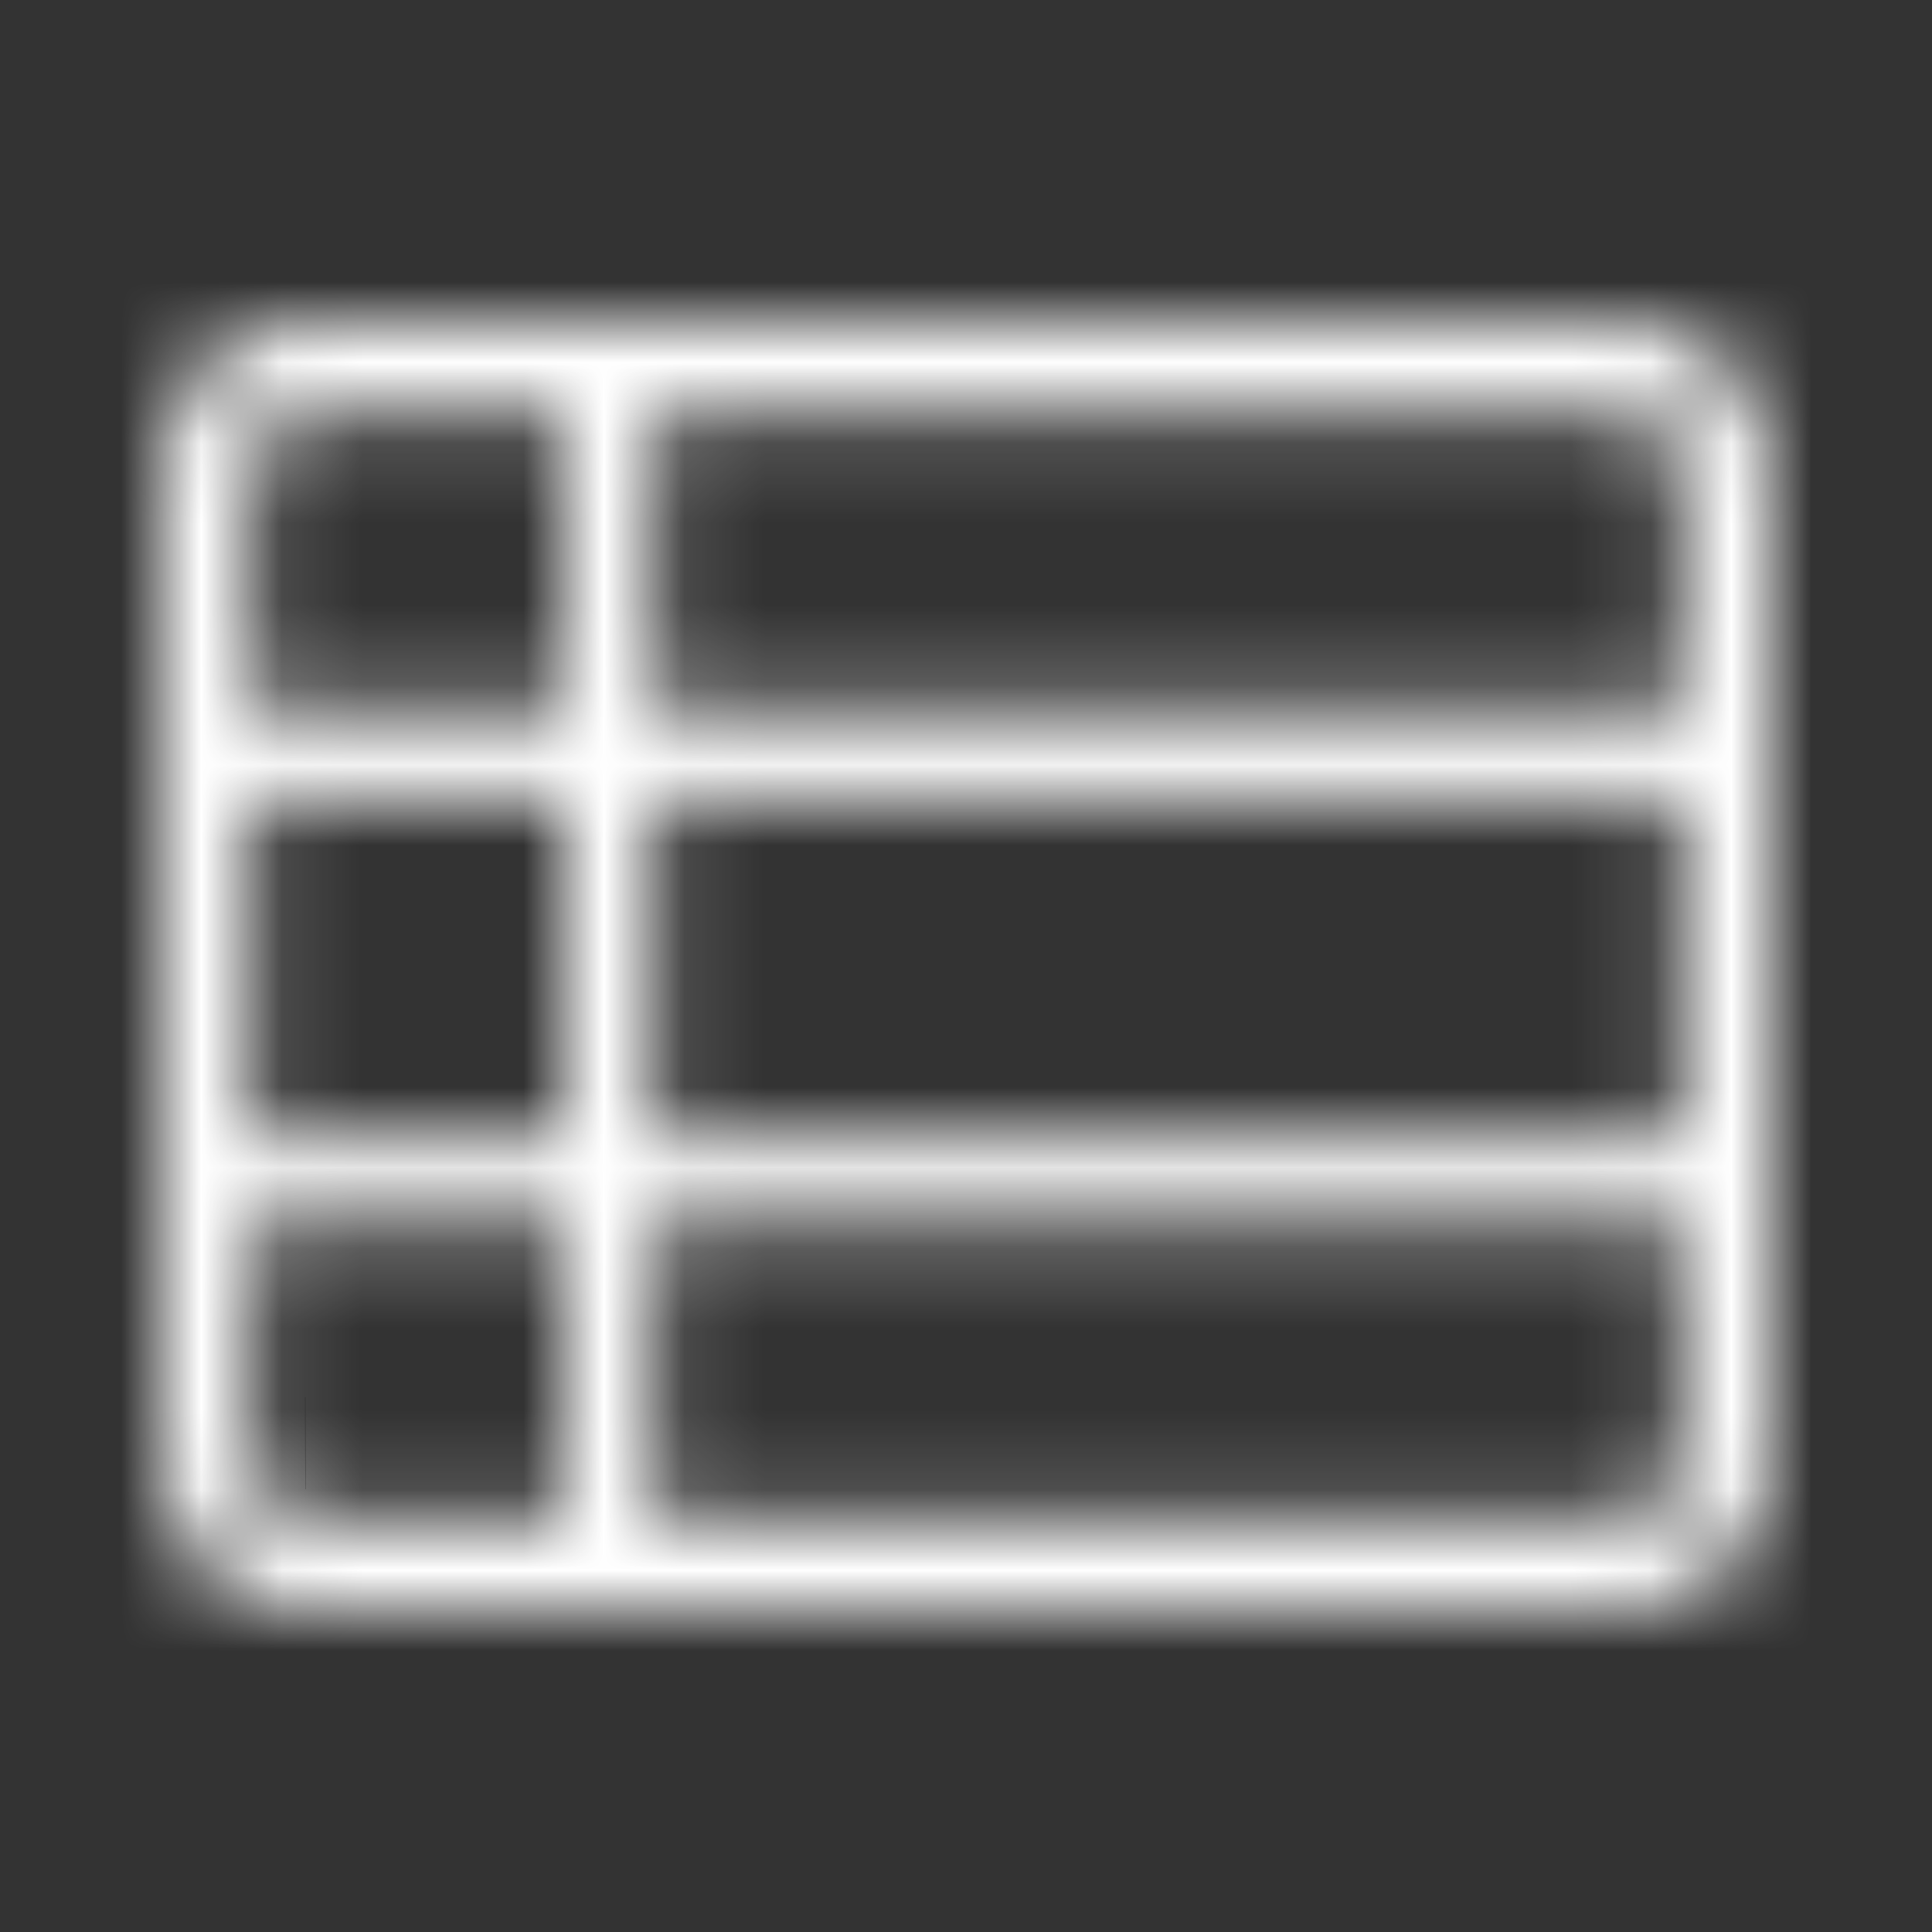 <svg width="24" height="24" viewBox="0 0 24 24" fill="none" xmlns="http://www.w3.org/2000/svg">
<rect x="0" y="0" width="24" height="24" fill="#333333" stroke="none"/>
<mask id="path-1-inside-1_5004_6976" fill="white">
<path d="M8.111 18.857H20.206C20.376 18.857 20.533 18.784 20.676 18.638C20.819 18.491 20.89 18.33 20.889 18.153V15.229H8.111V18.857ZM3.111 8.771H7V5.143H3.796C3.624 5.143 3.467 5.216 3.324 5.362C3.181 5.509 3.11 5.67 3.111 5.847V8.771ZM3.111 14.114H7V9.914H3.111V14.114ZM3.796 18.857H7V15.229H3.111V18.154C3.111 18.329 3.182 18.491 3.324 18.638C3.467 18.785 3.623 18.858 3.794 18.857M8.111 14.114H20.889V9.914H8.111V14.114ZM8.111 8.771H20.889V5.846C20.889 5.67 20.818 5.509 20.676 5.362C20.533 5.215 20.377 5.142 20.206 5.143H8.111V8.771ZM3.796 20C3.284 20 2.857 19.824 2.514 19.472C2.172 19.12 2.001 18.68 2 18.153V5.847C2 5.32 2.171 4.881 2.514 4.529C2.857 4.177 3.284 4.001 3.794 4H20.206C20.717 4 21.143 4.176 21.486 4.529C21.828 4.882 21.999 5.321 22 5.847V18.154C22 18.68 21.828 19.119 21.486 19.472C21.143 19.825 20.716 20.001 20.206 20H3.796Z"/>
</mask>
<path d="M8.111 18.857H6.611V20.357H8.111V18.857ZM20.889 18.153H19.389L19.389 18.159L20.889 18.153ZM20.889 15.229H22.389V13.729H20.889V15.229ZM8.111 15.229V13.729H6.611V15.229H8.111ZM3.111 8.771H1.611V10.271H3.111V8.771ZM7 8.771V10.271H8.5V8.771H7ZM7 5.143H8.5V3.643H7V5.143ZM3.111 5.847H4.611L4.611 5.841L3.111 5.847ZM3.111 14.114H1.611V15.614H3.111V14.114ZM7 14.114V15.614H8.5V14.114H7ZM7 9.914H8.5V8.414H7V9.914ZM3.111 9.914V8.414H1.611V9.914H3.111ZM7 18.857V20.357H8.5V18.857H7ZM7 15.229H8.5V13.729H7V15.229ZM3.111 15.229V13.729H1.611V15.229H3.111ZM8.111 14.114H6.611V15.614H8.111V14.114ZM20.889 14.114V15.614H22.389V14.114H20.889ZM20.889 9.914H22.389V8.414H20.889V9.914ZM8.111 9.914V8.414H6.611V9.914H8.111ZM8.111 8.771H6.611V10.271H8.111V8.771ZM20.889 8.771V10.271H22.389V8.771H20.889ZM20.206 5.143V6.643L20.212 6.643L20.206 5.143ZM8.111 5.143V3.643H6.611V5.143H8.111ZM2 18.153H0.5L0.5 18.155L2 18.153ZM3.794 4V2.5L3.792 2.5L3.794 4ZM22 5.847H23.5L23.5 5.845L22 5.847ZM20.206 20L20.208 18.5H20.206V20ZM8.111 20.357H20.206V17.357H8.111V20.357ZM20.206 20.357C20.859 20.357 21.384 20.059 21.748 19.686L19.603 17.589C19.635 17.556 19.704 17.495 19.816 17.443C19.934 17.388 20.068 17.357 20.206 17.357V20.357ZM21.748 19.686C22.12 19.306 22.392 18.78 22.389 18.147L19.389 18.159C19.388 18.038 19.414 17.914 19.463 17.802C19.511 17.695 19.568 17.625 19.603 17.589L21.748 19.686ZM22.389 18.153V15.229H19.389V18.153H22.389ZM20.889 13.729H8.111V16.729H20.889V13.729ZM6.611 15.229V18.857H9.611V15.229H6.611ZM3.111 10.271H7V7.271H3.111V10.271ZM8.5 8.771V5.143H5.5V8.771H8.5ZM7 3.643H3.796V6.643H7V3.643ZM3.796 3.643C3.143 3.643 2.618 3.939 2.252 4.314L4.397 6.411C4.365 6.444 4.295 6.505 4.183 6.557C4.065 6.612 3.932 6.643 3.796 6.643V3.643ZM2.252 4.314C1.88 4.694 1.608 5.22 1.611 5.853L4.611 5.841C4.612 5.962 4.586 6.086 4.537 6.198C4.489 6.306 4.432 6.375 4.397 6.411L2.252 4.314ZM1.611 5.847V8.771H4.611V5.847H1.611ZM3.111 15.614H7V12.614H3.111V15.614ZM8.5 14.114V9.914H5.5V14.114H8.5ZM7 8.414H3.111V11.414H7V8.414ZM1.611 9.914V14.114H4.611V9.914H1.611ZM3.796 20.357H7V17.357H3.796V20.357ZM8.5 18.857V15.229H5.5V18.857H8.5ZM7 13.729H3.111V16.729H7V13.729ZM1.611 15.229V18.154H4.611V15.229H1.611ZM1.611 18.154C1.611 18.783 1.882 19.304 2.246 19.68L4.403 17.595C4.435 17.628 4.49 17.696 4.537 17.801C4.585 17.91 4.611 18.032 4.611 18.154H1.611ZM2.246 19.68C2.613 20.059 3.142 20.36 3.801 20.357L3.788 17.357C3.926 17.357 4.063 17.388 4.183 17.444C4.298 17.497 4.369 17.56 4.403 17.595L2.246 19.68ZM8.111 15.614H20.889V12.614H8.111V15.614ZM22.389 14.114V9.914H19.389V14.114H22.389ZM20.889 8.414H8.111V11.414H20.889V8.414ZM6.611 9.914V14.114H9.611V9.914H6.611ZM8.111 10.271H20.889V7.271H8.111V10.271ZM22.389 8.771V5.846H19.389V8.771H22.389ZM22.389 5.846C22.389 5.217 22.118 4.696 21.754 4.319L19.597 6.405C19.565 6.372 19.51 6.304 19.463 6.199C19.415 6.09 19.389 5.968 19.389 5.846H22.389ZM21.754 4.319C21.387 3.941 20.858 3.64 20.199 3.643L20.212 6.643C20.074 6.643 19.937 6.612 19.817 6.556C19.702 6.503 19.631 6.44 19.597 6.405L21.754 4.319ZM20.206 3.643H8.111V6.643H20.206V3.643ZM6.611 5.143V8.771H9.611V5.143H6.611ZM3.796 18.5C3.714 18.5 3.677 18.487 3.663 18.481C3.651 18.476 3.627 18.465 3.59 18.426L1.439 20.518C2.077 21.174 2.898 21.5 3.796 21.5V18.5ZM3.59 18.426C3.541 18.376 3.5 18.32 3.5 18.151L0.5 18.155C0.501 19.041 0.804 19.864 1.439 20.518L3.59 18.426ZM3.5 18.153V5.847H0.5V18.153H3.5ZM3.5 5.847C3.5 5.681 3.539 5.627 3.589 5.576L1.44 3.482C0.803 4.136 0.5 4.96 0.5 5.847H3.5ZM3.589 5.576C3.638 5.525 3.673 5.5 3.797 5.5L3.792 2.5C2.895 2.501 2.077 2.829 1.44 3.482L3.589 5.576ZM3.794 5.5H20.206V2.5H3.794V5.5ZM20.206 5.5C20.286 5.5 20.323 5.513 20.336 5.519C20.348 5.523 20.371 5.535 20.409 5.574L22.562 3.485C21.925 2.828 21.104 2.5 20.206 2.5V5.5ZM20.409 5.574C20.46 5.626 20.5 5.683 20.5 5.849L23.5 5.845C23.499 4.96 23.195 4.138 22.562 3.485L20.409 5.574ZM20.5 5.847V18.154H23.5V5.847H20.5ZM20.5 18.154C20.5 18.319 20.461 18.374 20.41 18.426L22.561 20.518C23.196 19.864 23.5 19.041 23.5 18.154H20.5ZM20.41 18.426C20.372 18.466 20.348 18.477 20.336 18.482C20.323 18.487 20.287 18.5 20.208 18.5L20.203 21.5C21.103 21.501 21.924 21.173 22.561 20.518L20.41 18.426ZM20.206 18.5H3.796V21.5H20.206V18.5Z" fill="white" mask="url(#path-1-inside-1_5004_6976)"/>
</svg>
